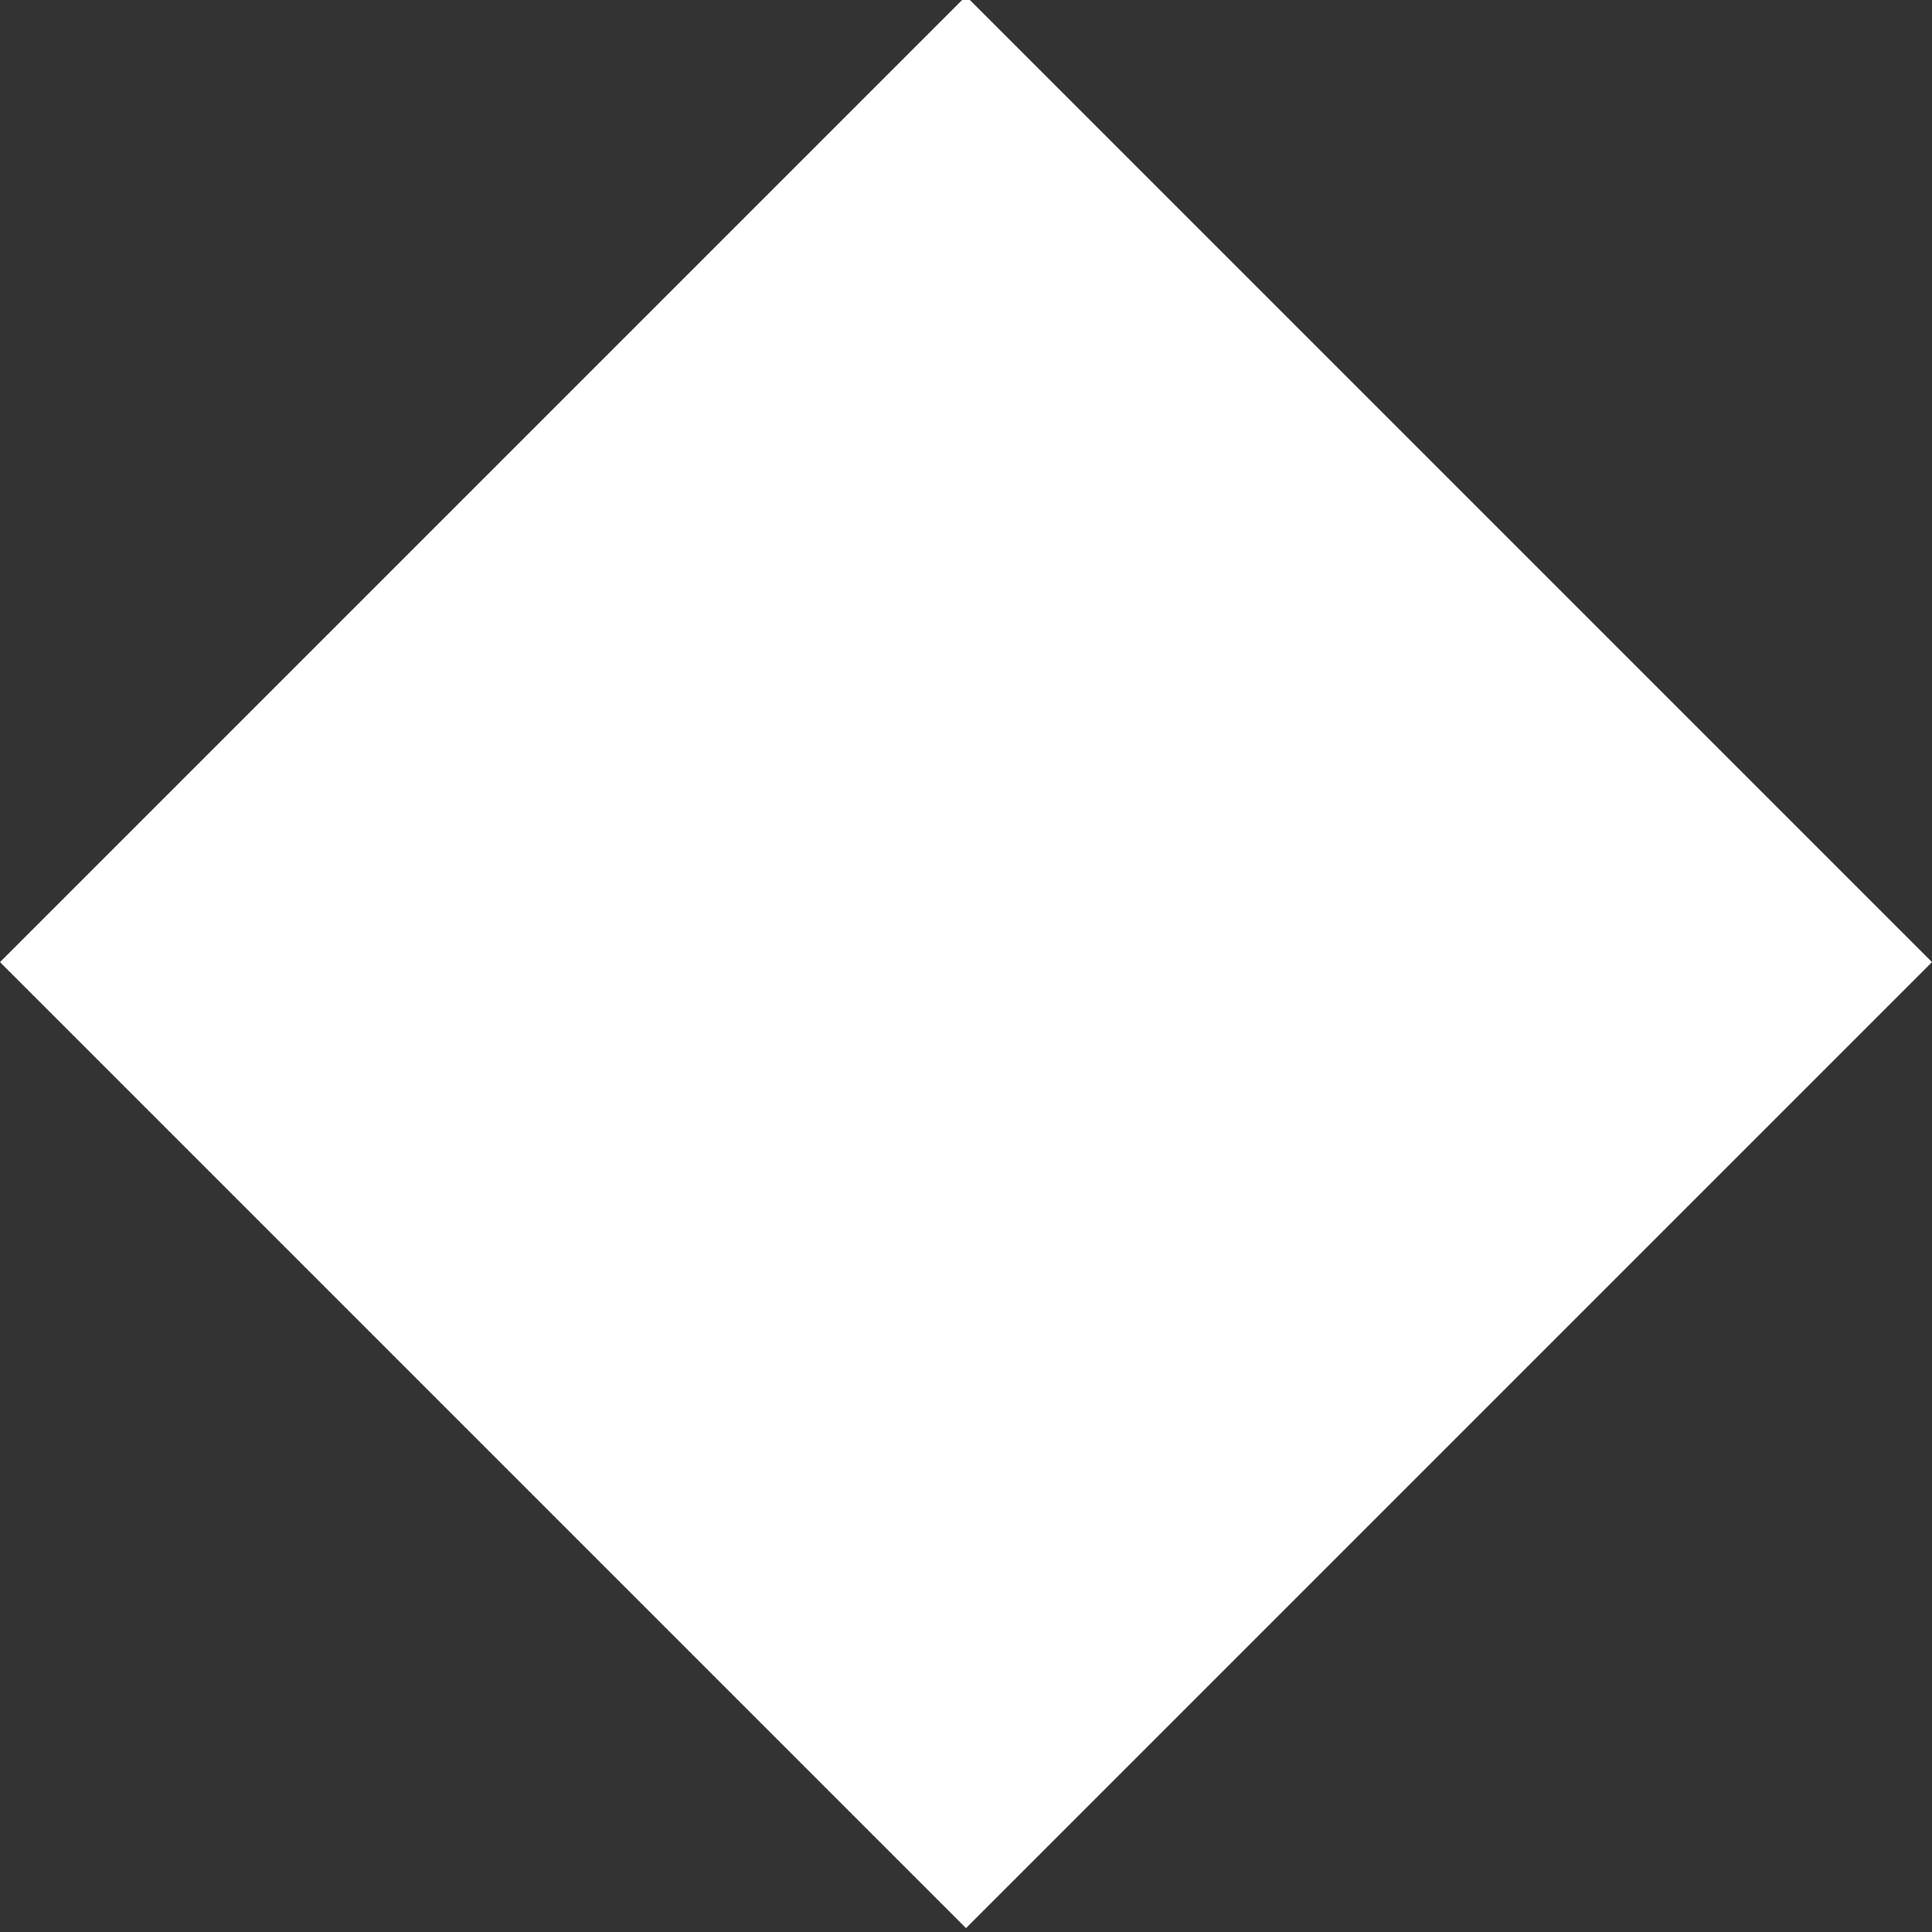 <svg xmlns="http://www.w3.org/2000/svg" xmlns:xlink="http://www.w3.org/1999/xlink" width="10" height="10" viewBox="0 0 10 10"><rect x="0" y="0" width="10" height="10" fill="#333333" stroke="none"/><defs><path id="fxtua" d="M155 1026.98l5-5 5 5-5 5z"/></defs><g><g transform="translate(-155 -1022)"><use fill="#fff" xlink:href="#fxtua"/></g></g></svg>